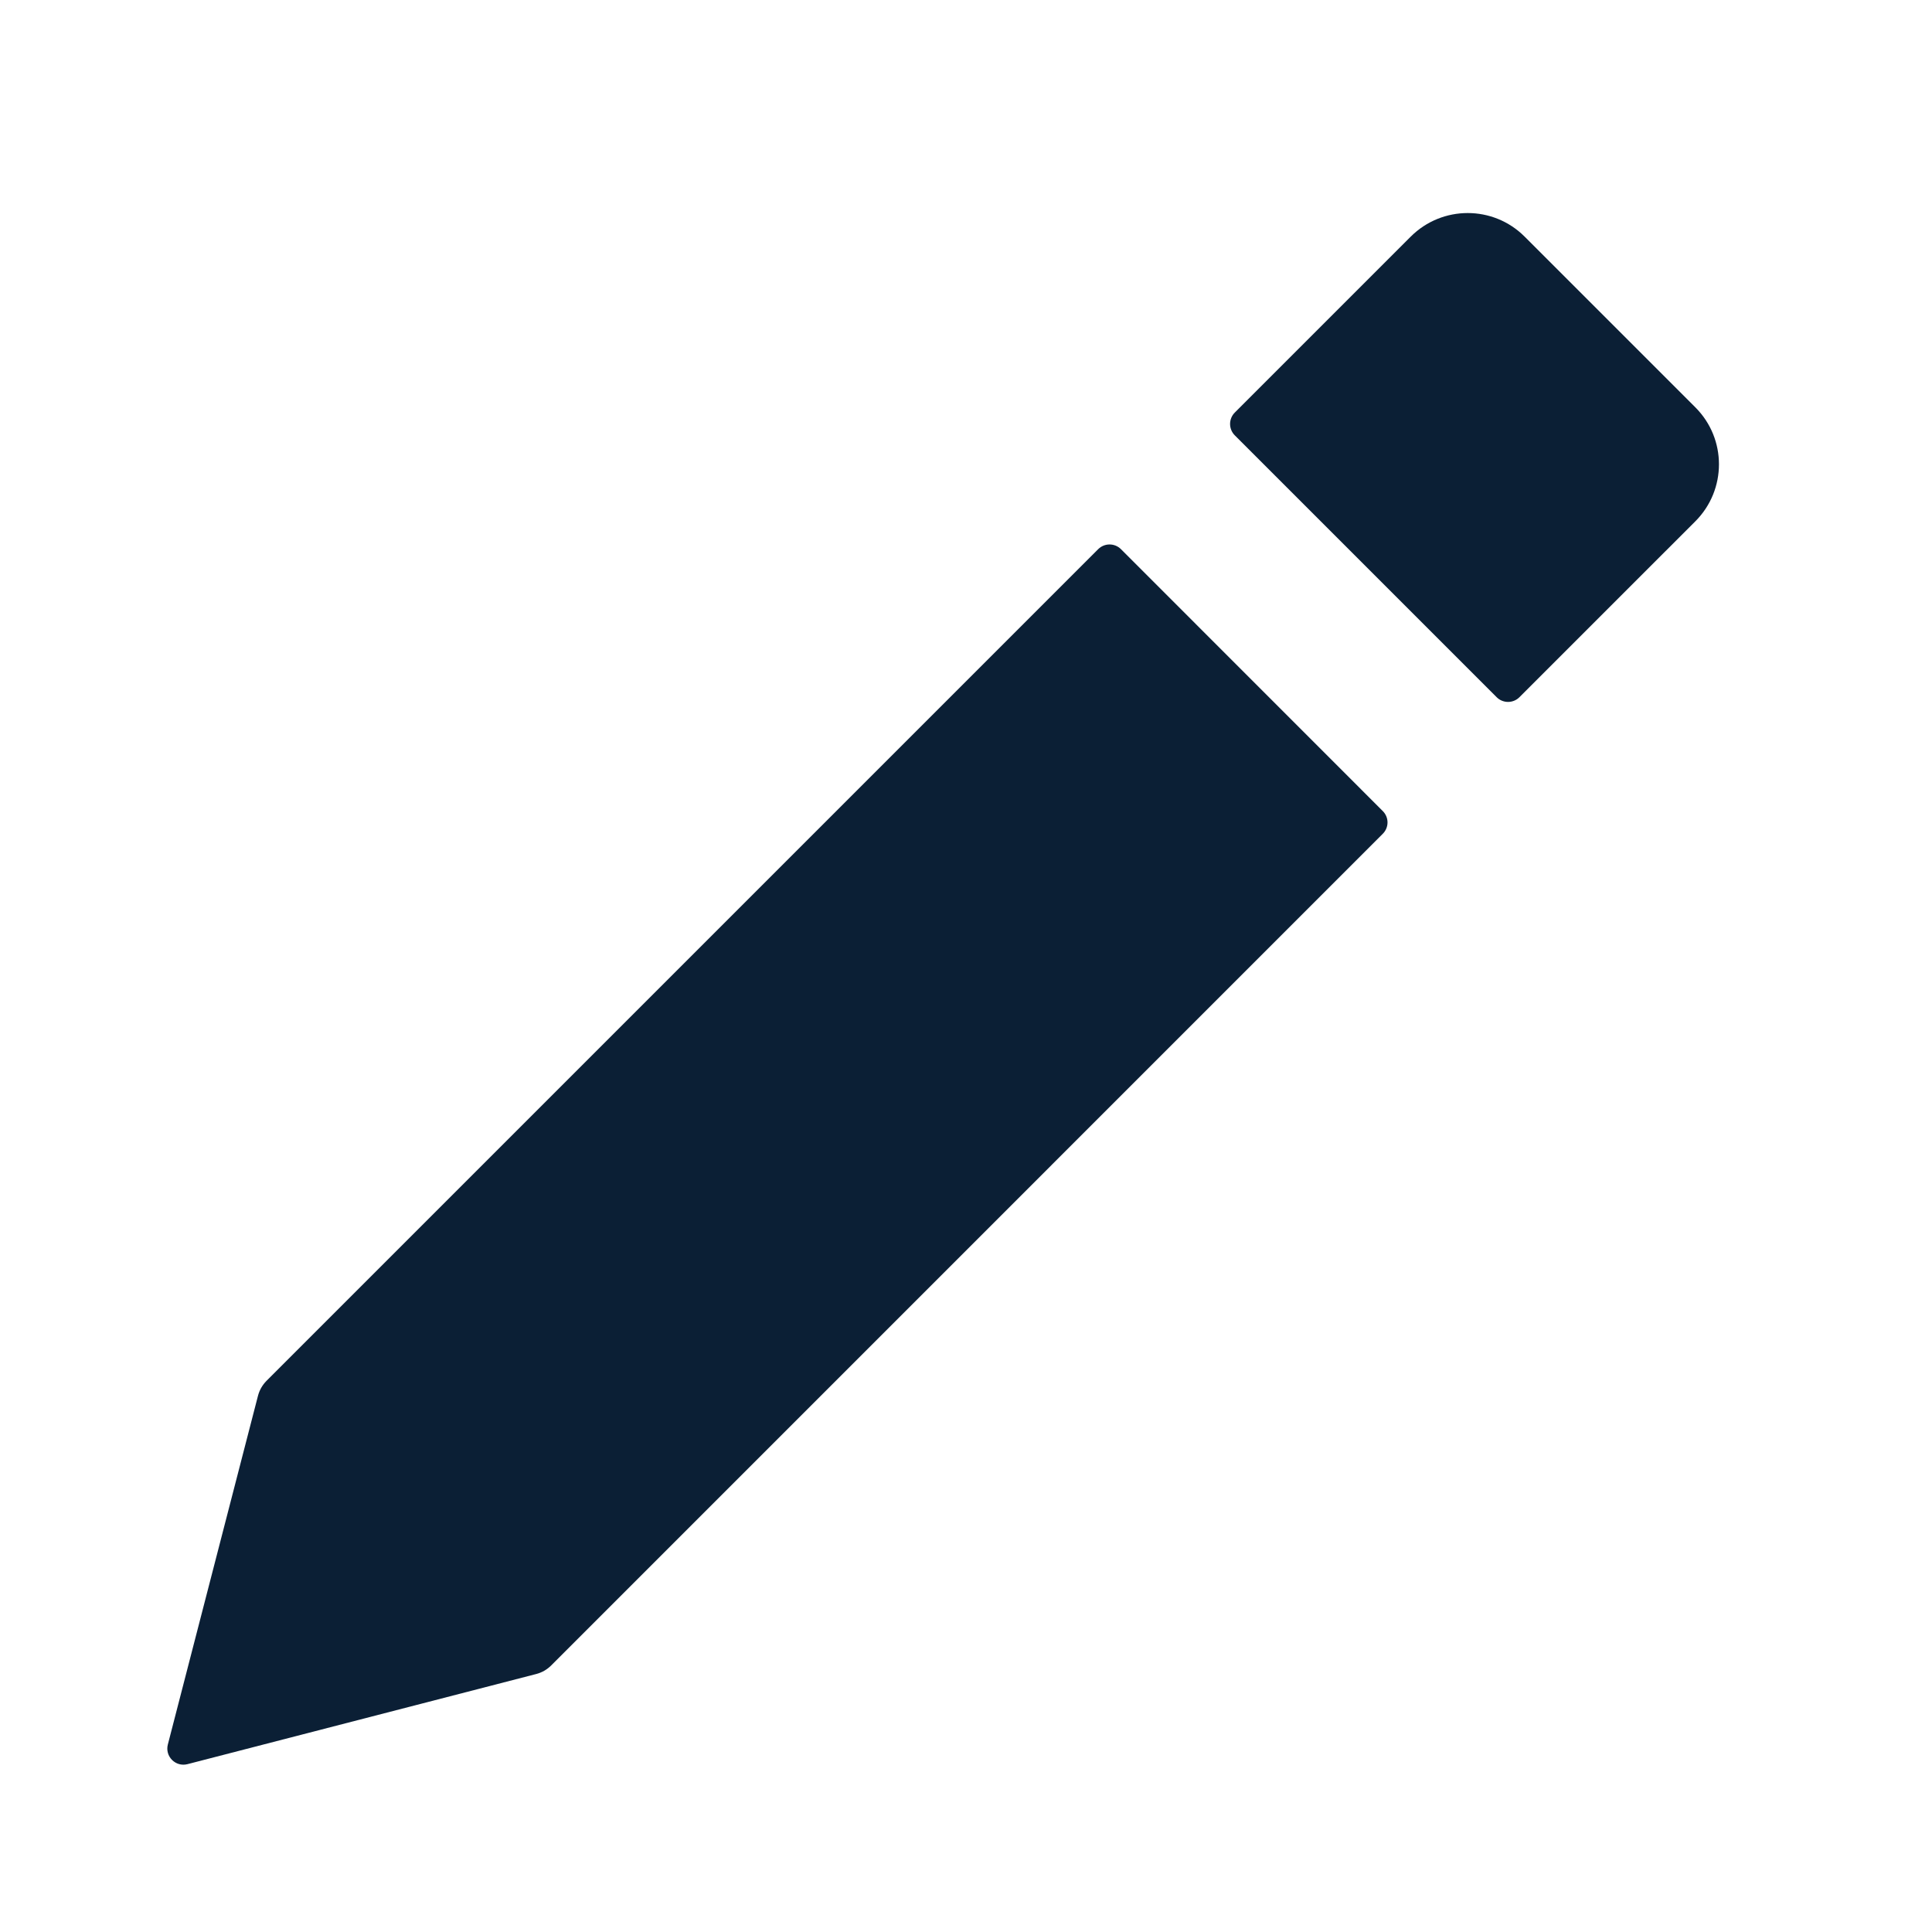 <svg xmlns="http://www.w3.org/2000/svg" width="24" height="24" viewBox="0 0 24 24" fill="none"><rect width="24" height="24" fill="none"/>
<path d="M13.925 6.822C13.847 6.744 13.72 6.744 13.642 6.822L3.309 17.155C3.259 17.206 3.223 17.269 3.205 17.338L2.085 21.671C2.047 21.819 2.181 21.953 2.329 21.915L6.662 20.795C6.731 20.777 6.794 20.741 6.845 20.691L17.177 10.358C17.256 10.28 17.256 10.153 17.177 10.075L13.925 6.822Z" fill="#0B1F35"/>
<path d="M18.592 8.661C18.67 8.739 18.797 8.739 18.875 8.661L21.061 6.475C21.451 6.084 21.451 5.451 21.061 5.061L18.939 2.939C18.549 2.549 17.916 2.549 17.525 2.939L15.339 5.125C15.261 5.203 15.261 5.33 15.339 5.408L18.592 8.661Z" fill="#0B1F35"/>
</svg>
